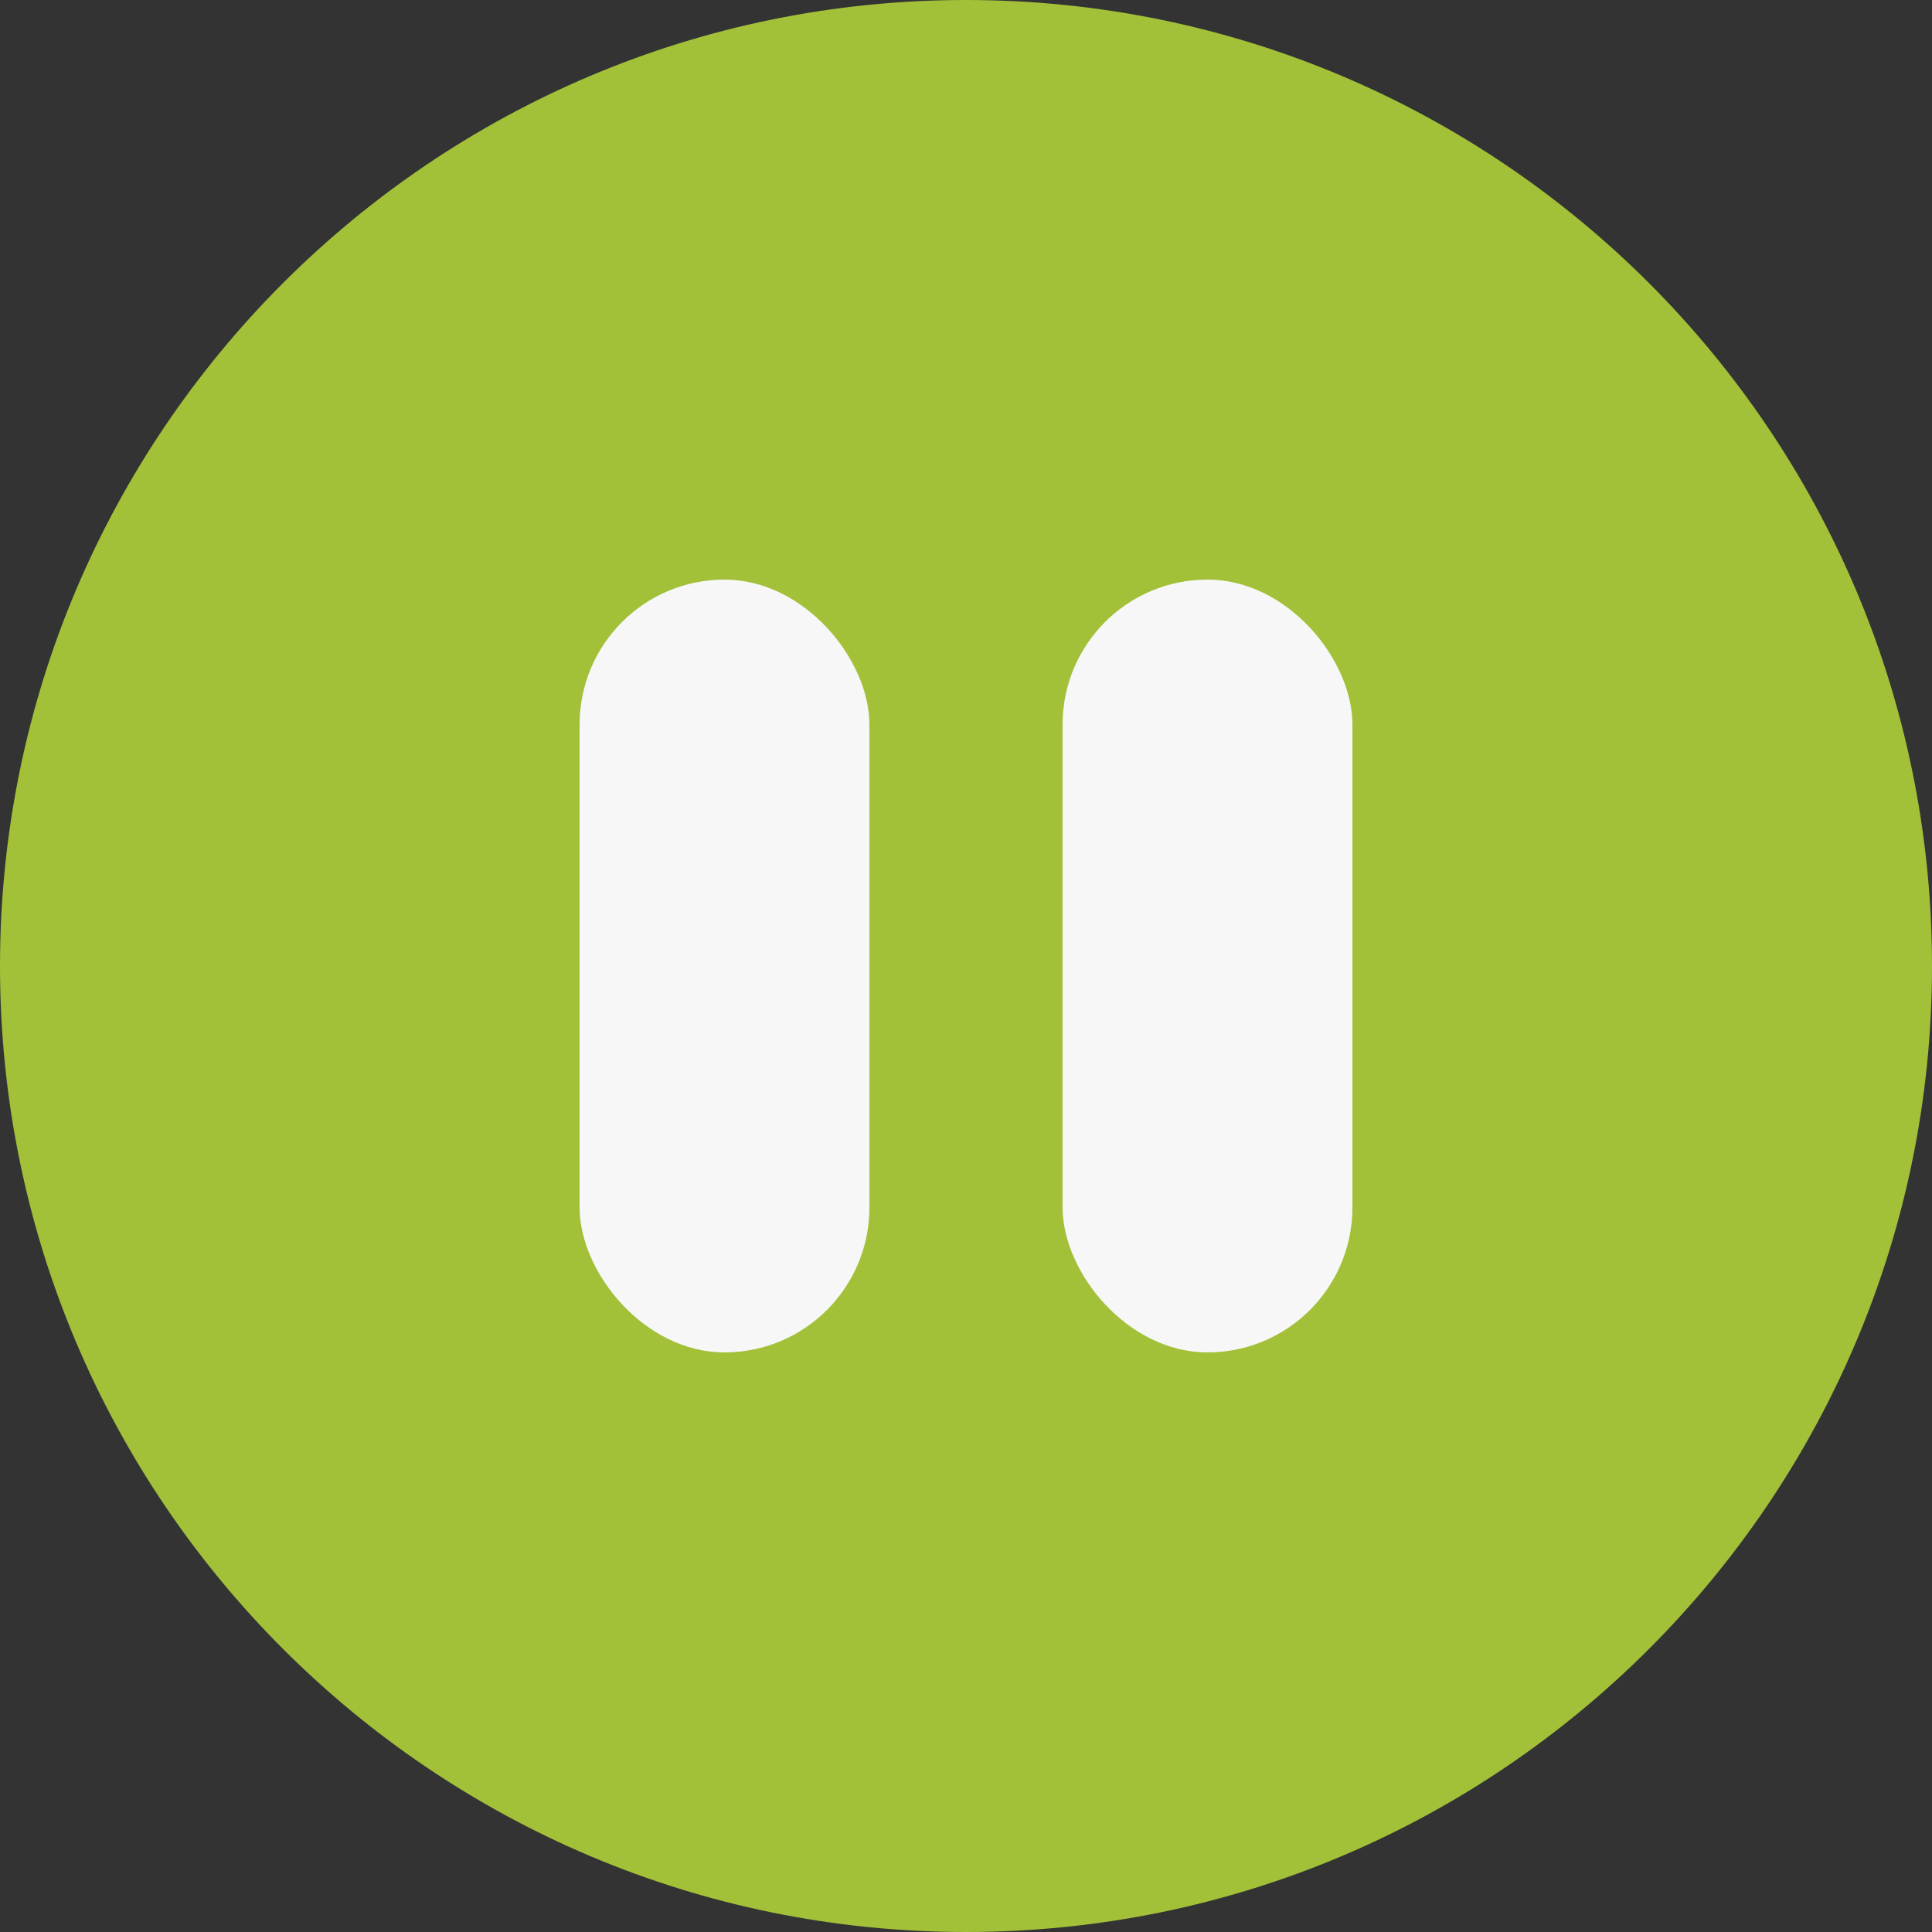 <svg width="20" height="20" viewBox="0 0 20 20" fill="none" xmlns="http://www.w3.org/2000/svg">
<rect x="0" y="0" width="20" height="20" fill="#333333" stroke="none"/>
<path d="M10 0C4.48 0 0 4.48 0 10C0 15.52 4.48 20 10 20C15.52 20 20 15.52 20 10C20 4.48 15.52 0 10 0Z" fill="#A2C139"/>
<rect x="6" y="6" width="3" height="8" rx="1.5" fill="#F7F7F8"/>
<rect x="11" y="6" width="3" height="8" rx="1.5" fill="#F7F7F8"/>
</svg>
